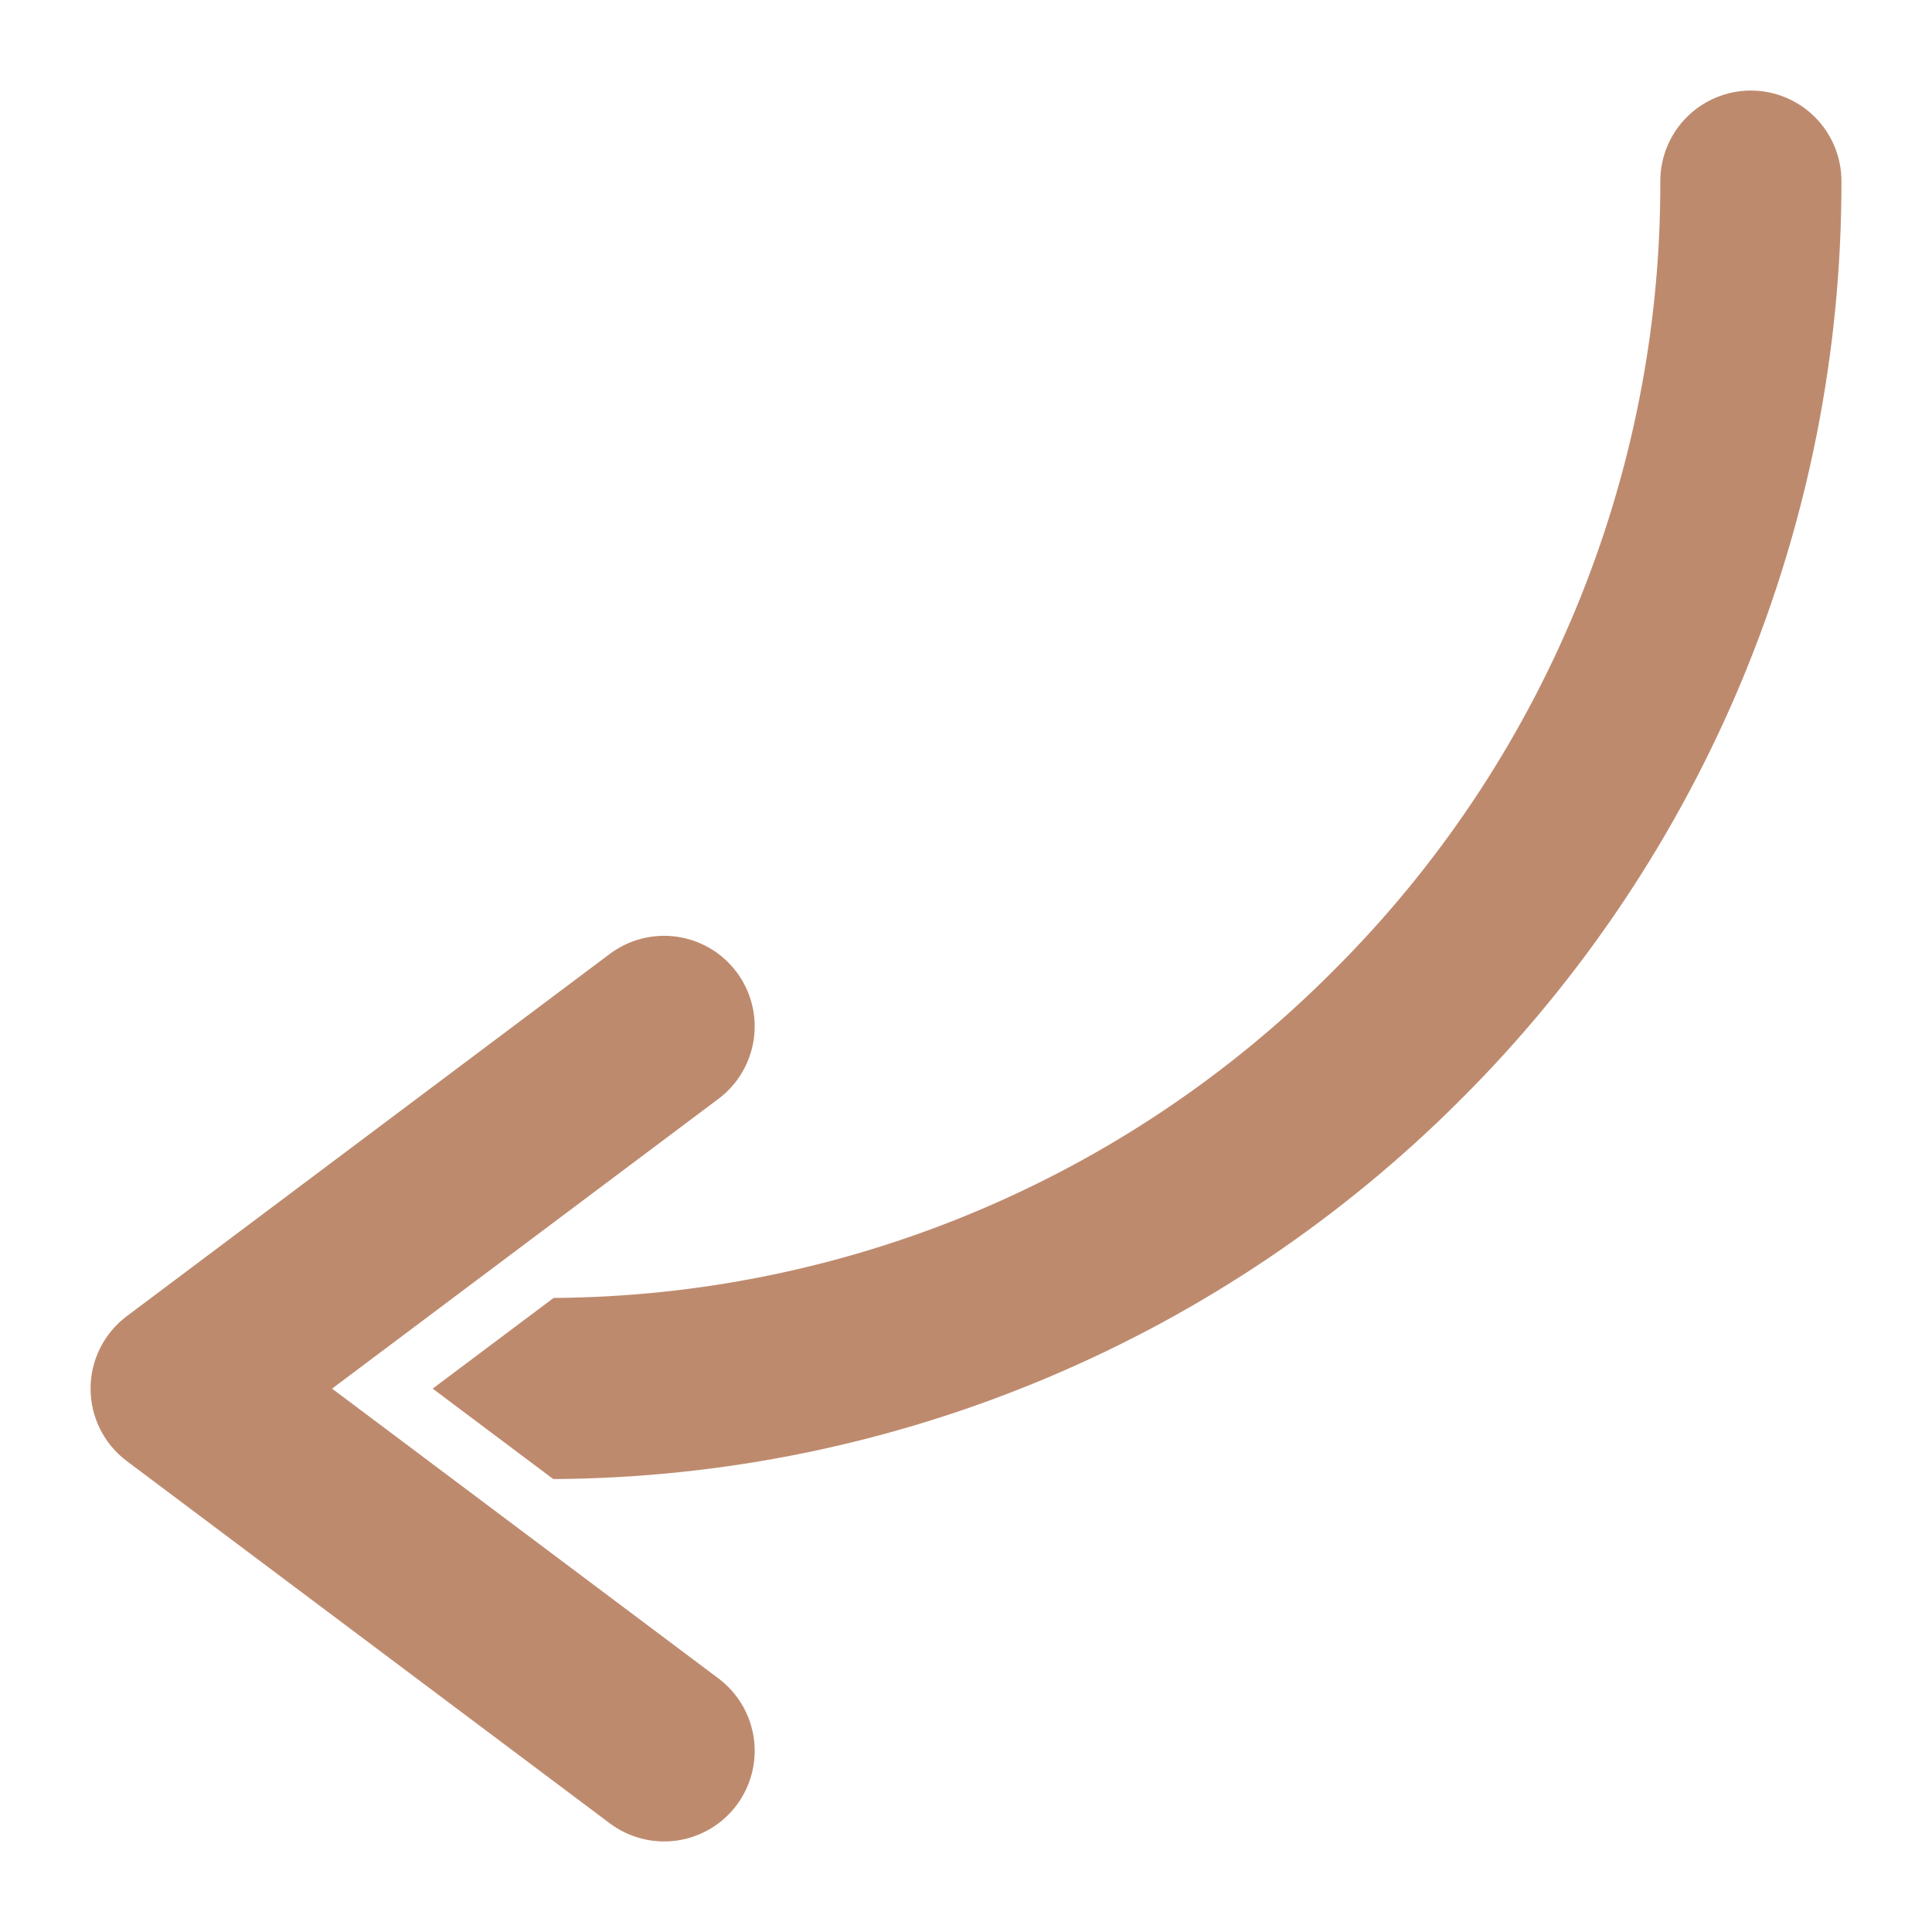 <?xml version="1.0" encoding="UTF-8"?> <svg xmlns="http://www.w3.org/2000/svg" width="512" height="512" viewBox="0 0 512 512" fill="none"> <path d="M488 48C488.055 93.183 479.182 137.931 461.891 179.675C444.6 221.418 419.233 259.334 387.245 291.245C355.912 322.659 318.78 347.693 277.908 364.957C236.358 382.539 191.739 391.719 146.623 391.968L114.666 368L146.71 343.967C224.313 343.476 298.574 312.323 353.3 257.3C380.872 229.878 402.732 197.26 417.614 161.334C432.496 125.408 440.105 86.887 440 48C440 41.635 442.529 35.53 447.029 31.029C451.53 26.529 457.635 24 464 24C470.365 24 476.47 26.529 480.971 31.029C485.471 35.53 488 41.635 488 48V48ZM195.2 478.4C199.019 473.308 200.659 466.907 199.759 460.606C198.859 454.305 195.492 448.619 190.4 444.8L88 368L190.4 291.2C192.921 289.309 195.046 286.94 196.651 284.228C198.257 281.516 199.313 278.514 199.759 275.394C200.205 272.274 200.031 269.097 199.249 266.044C198.467 262.991 197.091 260.121 195.2 257.6C193.309 255.079 190.94 252.954 188.228 251.349C185.516 249.743 182.514 248.687 179.394 248.241C176.274 247.795 173.097 247.969 170.044 248.751C166.991 249.533 164.121 250.909 161.6 252.8L33.6 348.8C30.619 351.036 28.2 353.934 26.534 357.267C24.867 360.599 24 364.274 24 368C24 371.726 24.867 375.401 26.534 378.733C28.2 382.066 30.619 384.964 33.6 387.2L161.6 483.2C164.121 485.091 166.991 486.467 170.044 487.249C173.097 488.031 176.274 488.205 179.394 487.759C182.514 487.313 185.516 486.257 188.228 484.651C190.94 483.046 193.309 480.921 195.2 478.4Z" fill="#BE8A6E"></path> </svg> 